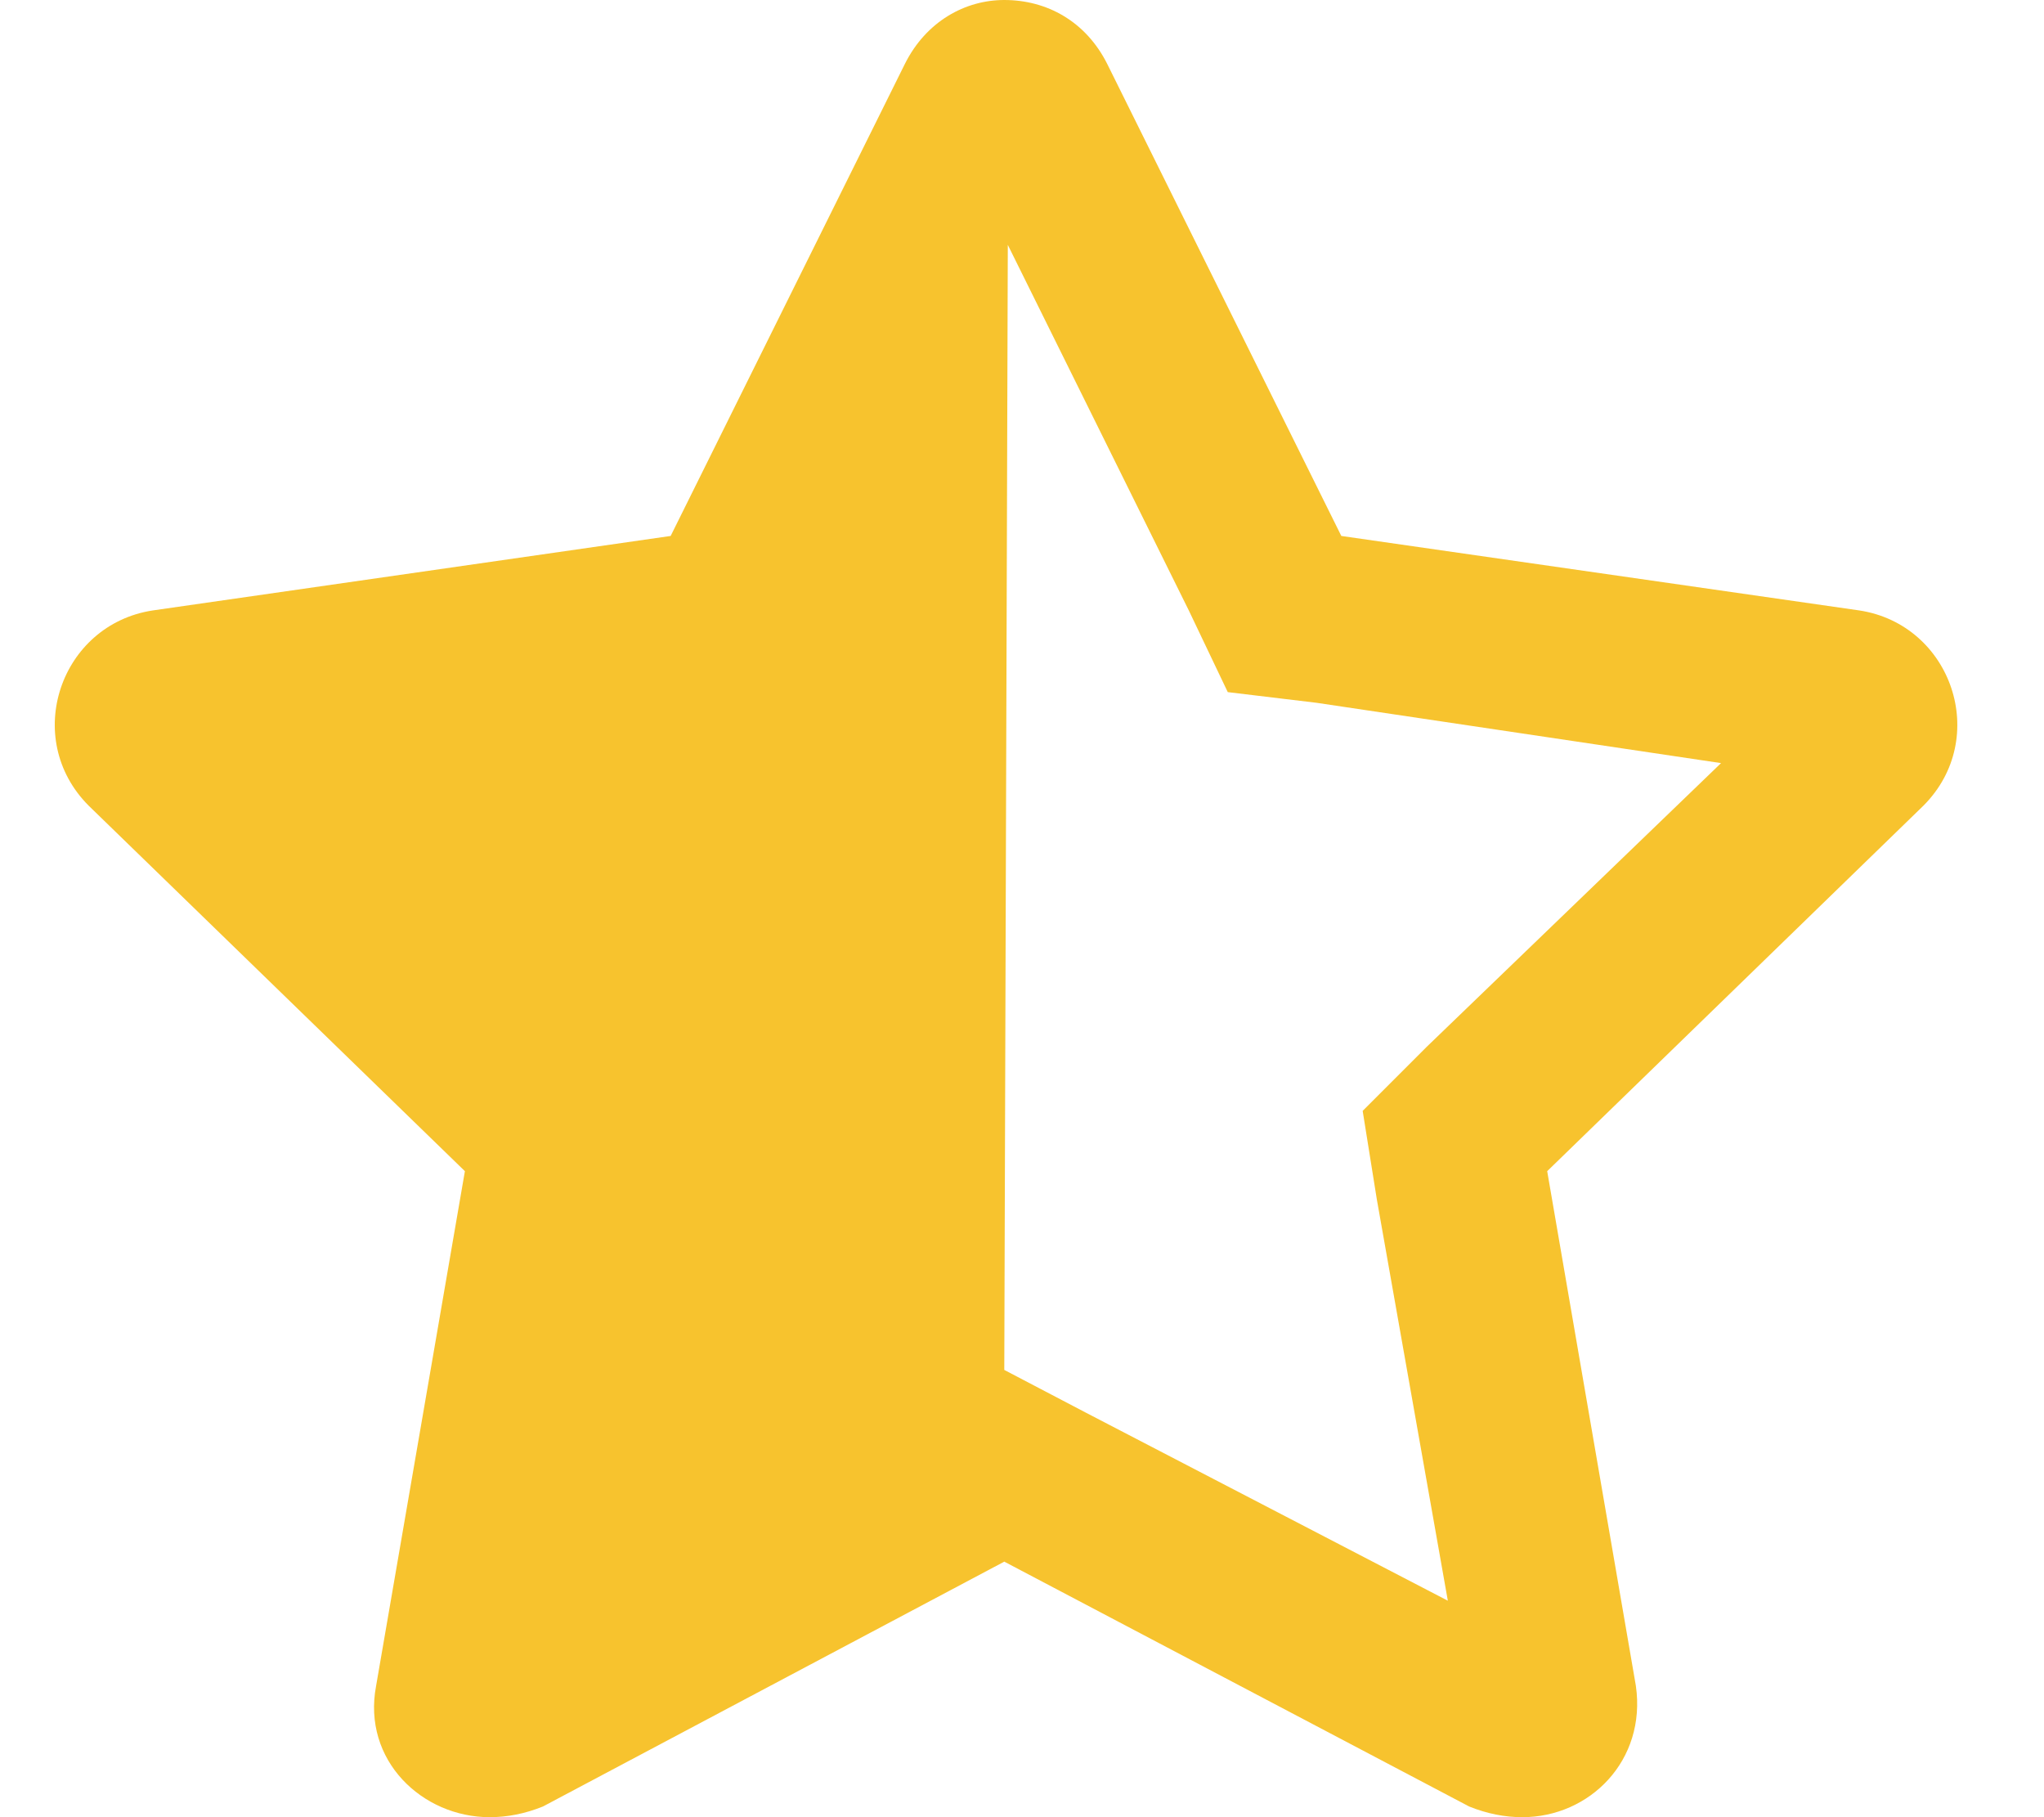 <svg width="18" height="16" viewBox="0 0 18 16" fill="none" xmlns="http://www.w3.org/2000/svg">
<path d="M16.375 5.375C17.188 5.5 17.531 6.5 16.938 7.094L13.625 10.312L14.406 14.844C14.5 15.5 14 16 13.406 16C13.25 16 13.094 15.969 12.938 15.906L8.844 13.75L4.781 15.906C4.625 15.969 4.469 16 4.312 16C3.719 16 3.188 15.5 3.312 14.844L4.094 10.312L0.781 7.094C0.188 6.5 0.531 5.5 1.344 5.375L5.906 4.719L7.969 0.562C8.156 0.188 8.5 0 8.844 0C9.219 0 9.562 0.188 9.75 0.562L11.812 4.719L16.375 5.375ZM12.562 9.219L15.156 6.719L11.594 6.188L10.812 6.094L10.469 5.375L8.875 2.156L8.844 12.062L9.562 12.438L12.75 14.094L12.125 10.562L12 9.781L12.562 9.219Z" fill="#F7C32E"/>
</svg>
